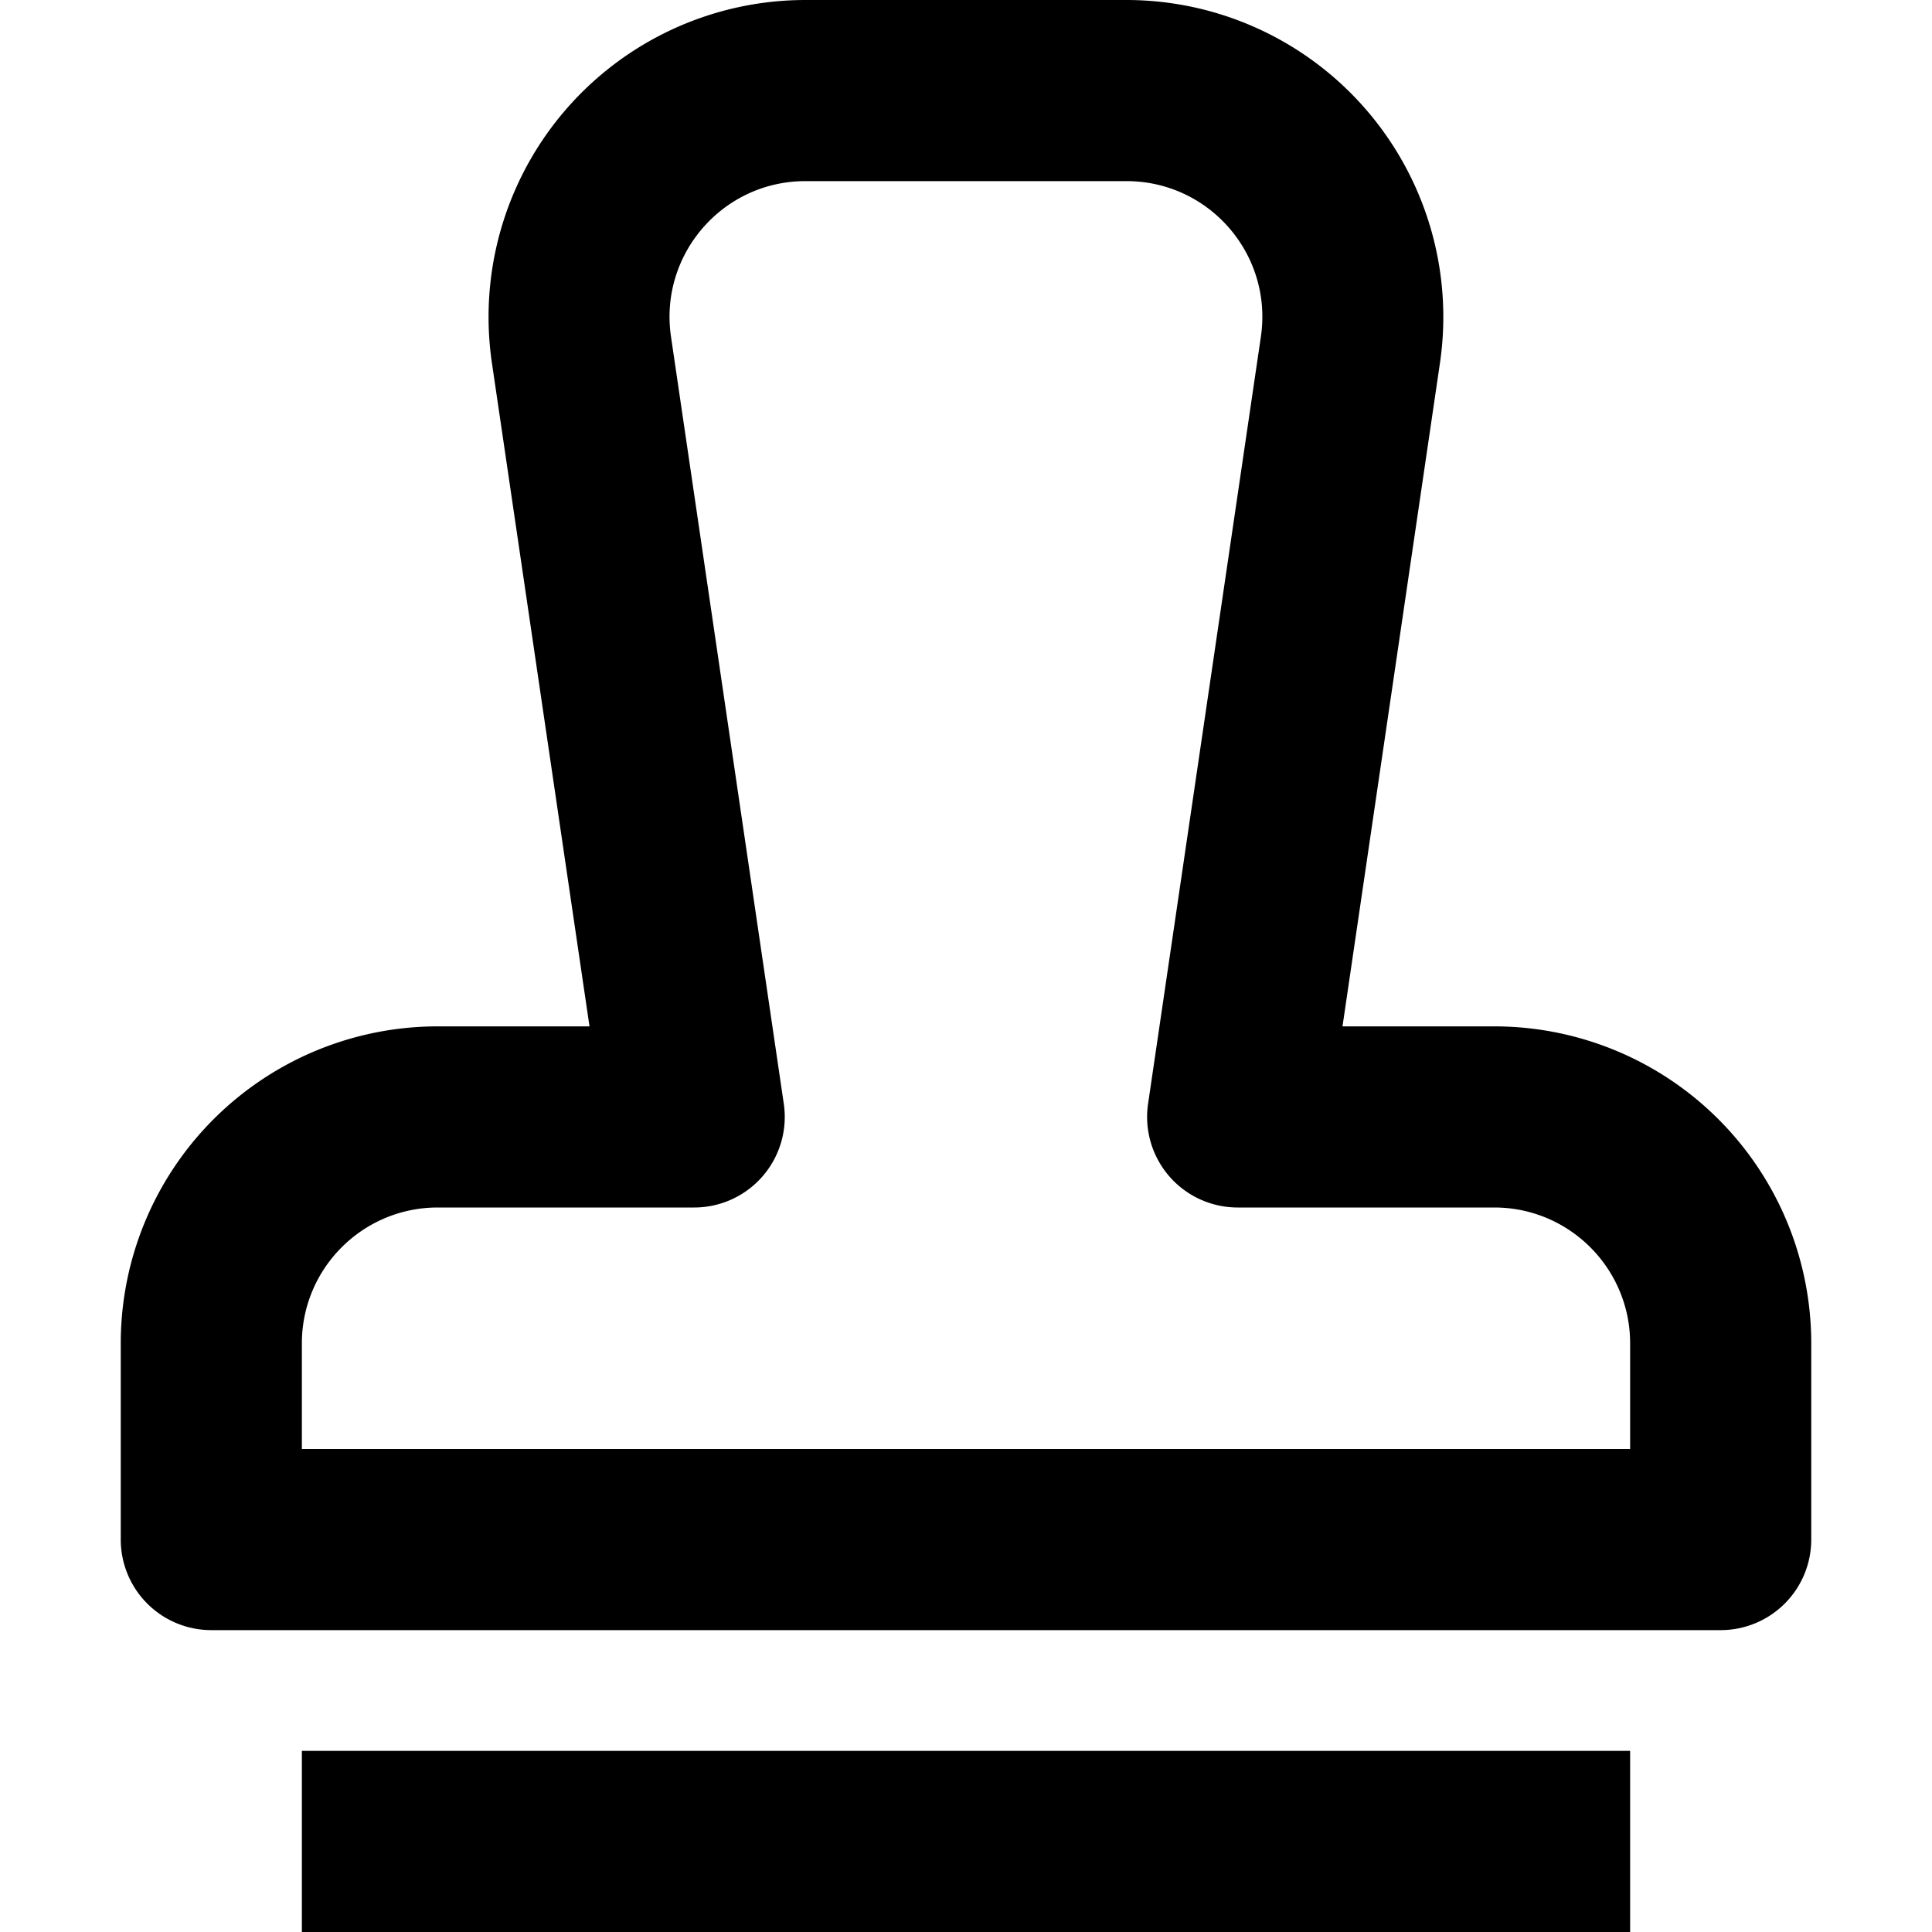 <svg width="16" height="16" fill="none" viewBox="0 0 16 16"><path fill="currentcolor" fill-rule="evenodd" d="M4.074 3.007A2.625 2.625 0 0 1 6.67 0h2.658a2.625 2.625 0 0 1 2.597 3.007L11.118 8.5h1.257A2.625 2.625 0 0 1 15 11.125v1.625a.75.75 0 0 1-.75.75H1.75a.75.75 0 0 1-.75-.75v-1.625A2.625 2.625 0 0 1 3.625 8.5h1.257zM6.67 1.5c-.687 0-1.213.61-1.113 1.289l.934 6.352A.75.75 0 0 1 5.75 10H3.625c-.621 0-1.125.504-1.125 1.125V12h11v-.875c0-.621-.504-1.125-1.125-1.125H10.25a.75.75 0 0 1-.742-.86l.934-6.351c.1-.68-.426-1.289-1.113-1.289zM13.5 16h-11v-1.5h11z" clip-rule="evenodd"/></svg>